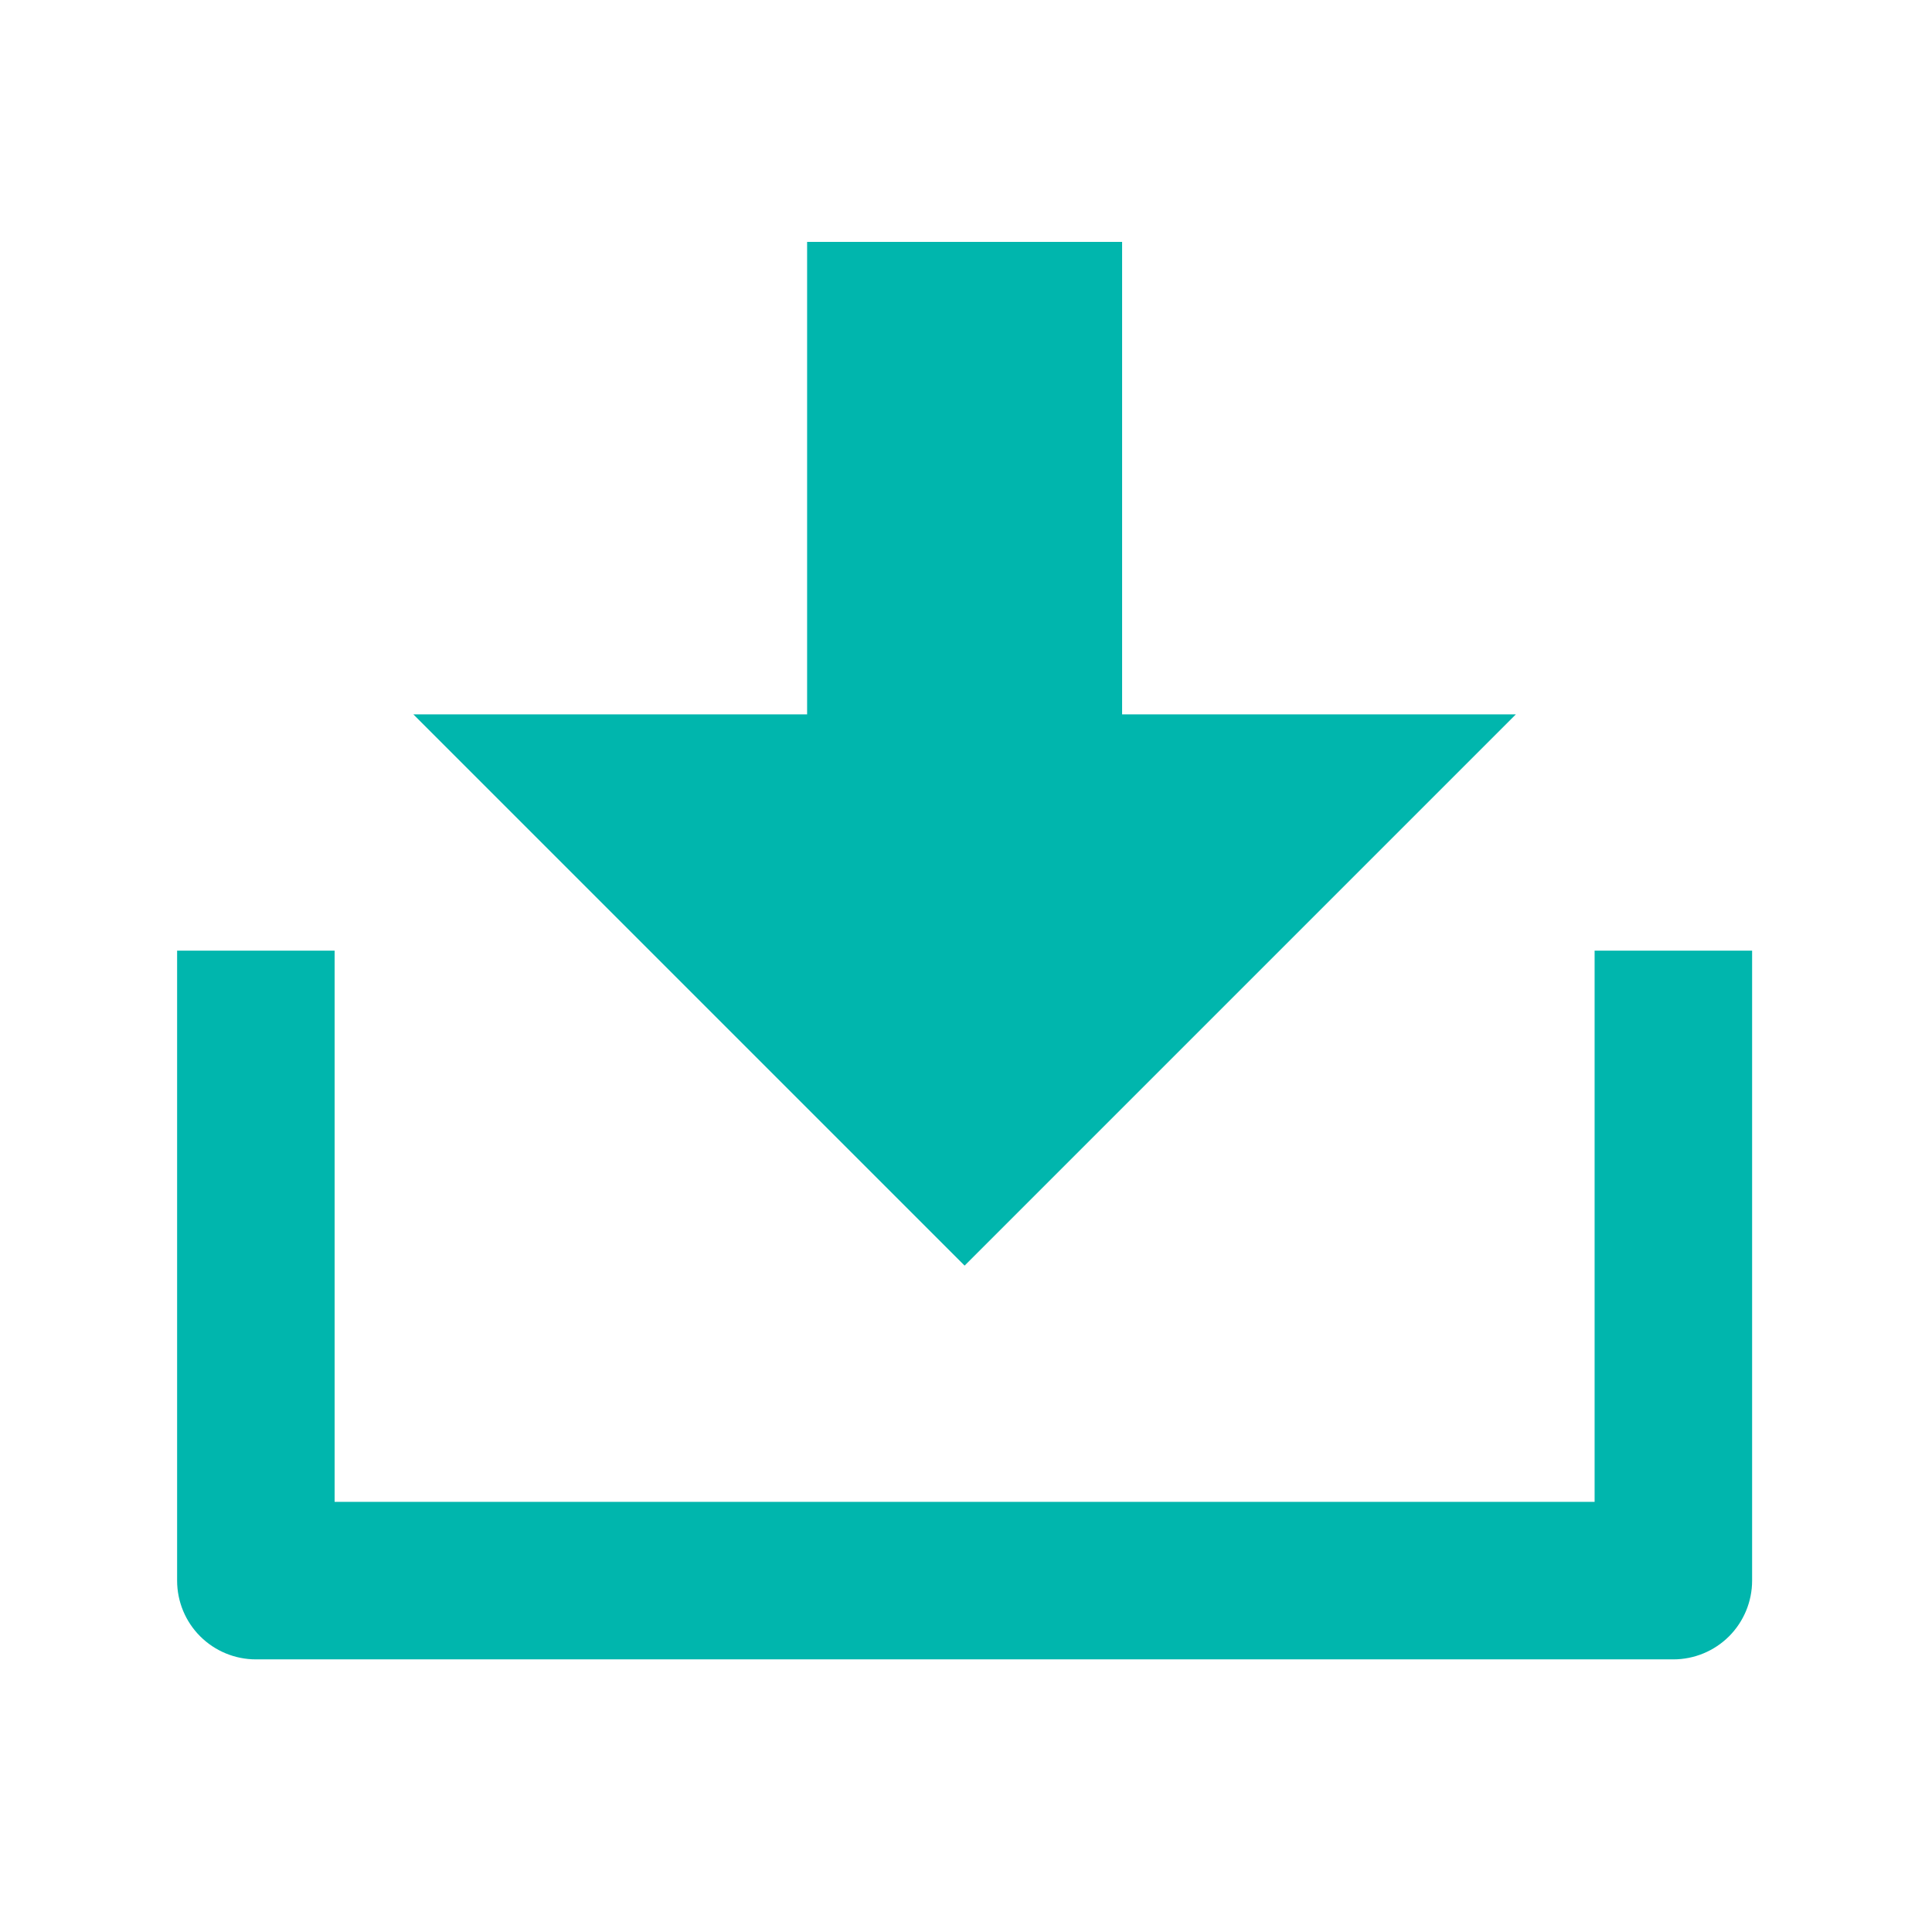 <svg width="46" height="46" viewBox="0 0 46 46" fill="none" xmlns="http://www.w3.org/2000/svg">
<path d="M7.967 35.759H37.967V22.634H41.717V37.634C41.717 38.131 41.519 38.608 41.168 38.96C40.816 39.311 40.339 39.509 39.842 39.509H6.092C5.595 39.509 5.118 39.311 4.766 38.96C4.414 38.608 4.217 38.131 4.217 37.634V22.634H7.967V35.759ZM26.717 17.009H36.092L22.967 30.134L9.842 17.009H19.217V5.759H26.717V17.009Z" fill="#00B6AD"/>
</svg>
